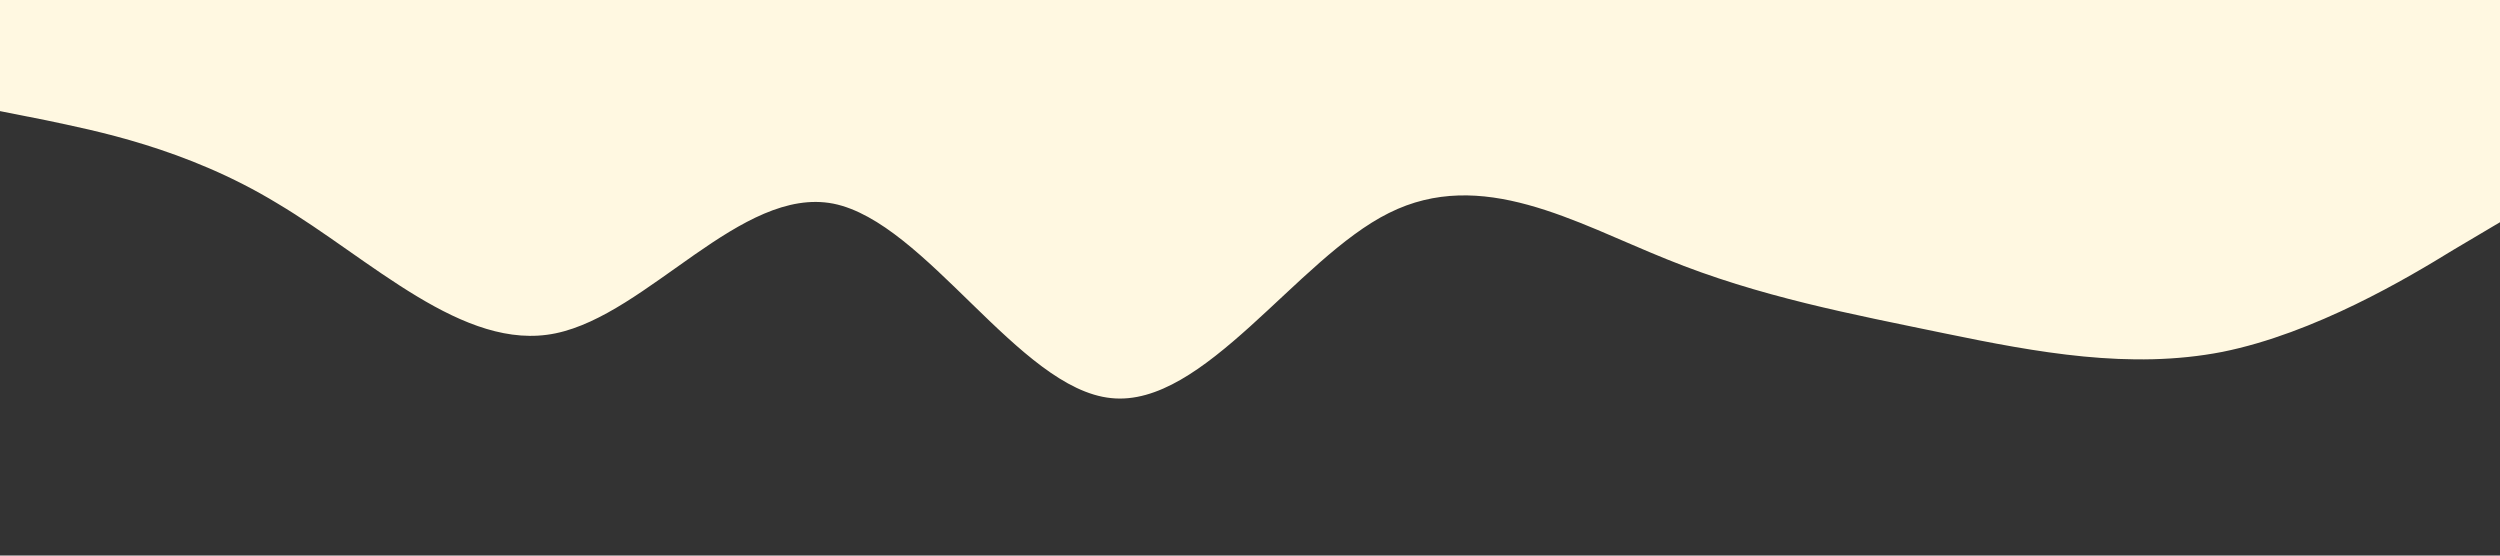 <?xml version="1.0" standalone="no"?><svg xmlns="http://www.w3.org/2000/svg" viewBox="0 0 1440 320"><rect x="0" y="0" width="1440" height="320" fill="#333333" stroke="none"/><path fill="#FFF8E1" fill-opacity="1" d="M0,64L26.7,69.3C53.3,75,107,85,160,117.3C213.3,149,267,203,320,192C373.3,181,427,107,480,117.3C533.3,128,587,224,640,229.3C693.3,235,747,149,800,122.7C853.3,96,907,128,960,149.3C1013.3,171,1067,181,1120,192C1173.3,203,1227,213,1280,202.7C1333.3,192,1387,160,1413,144L1440,128L1440,0L1413.3,0C1386.7,0,1333,0,1280,0C1226.7,0,1173,0,1120,0C1066.7,0,1013,0,960,0C906.7,0,853,0,800,0C746.7,0,693,0,640,0C586.7,0,533,0,480,0C426.7,0,373,0,320,0C266.7,0,213,0,160,0C106.7,0,53,0,27,0L0,0Z"></path></svg>